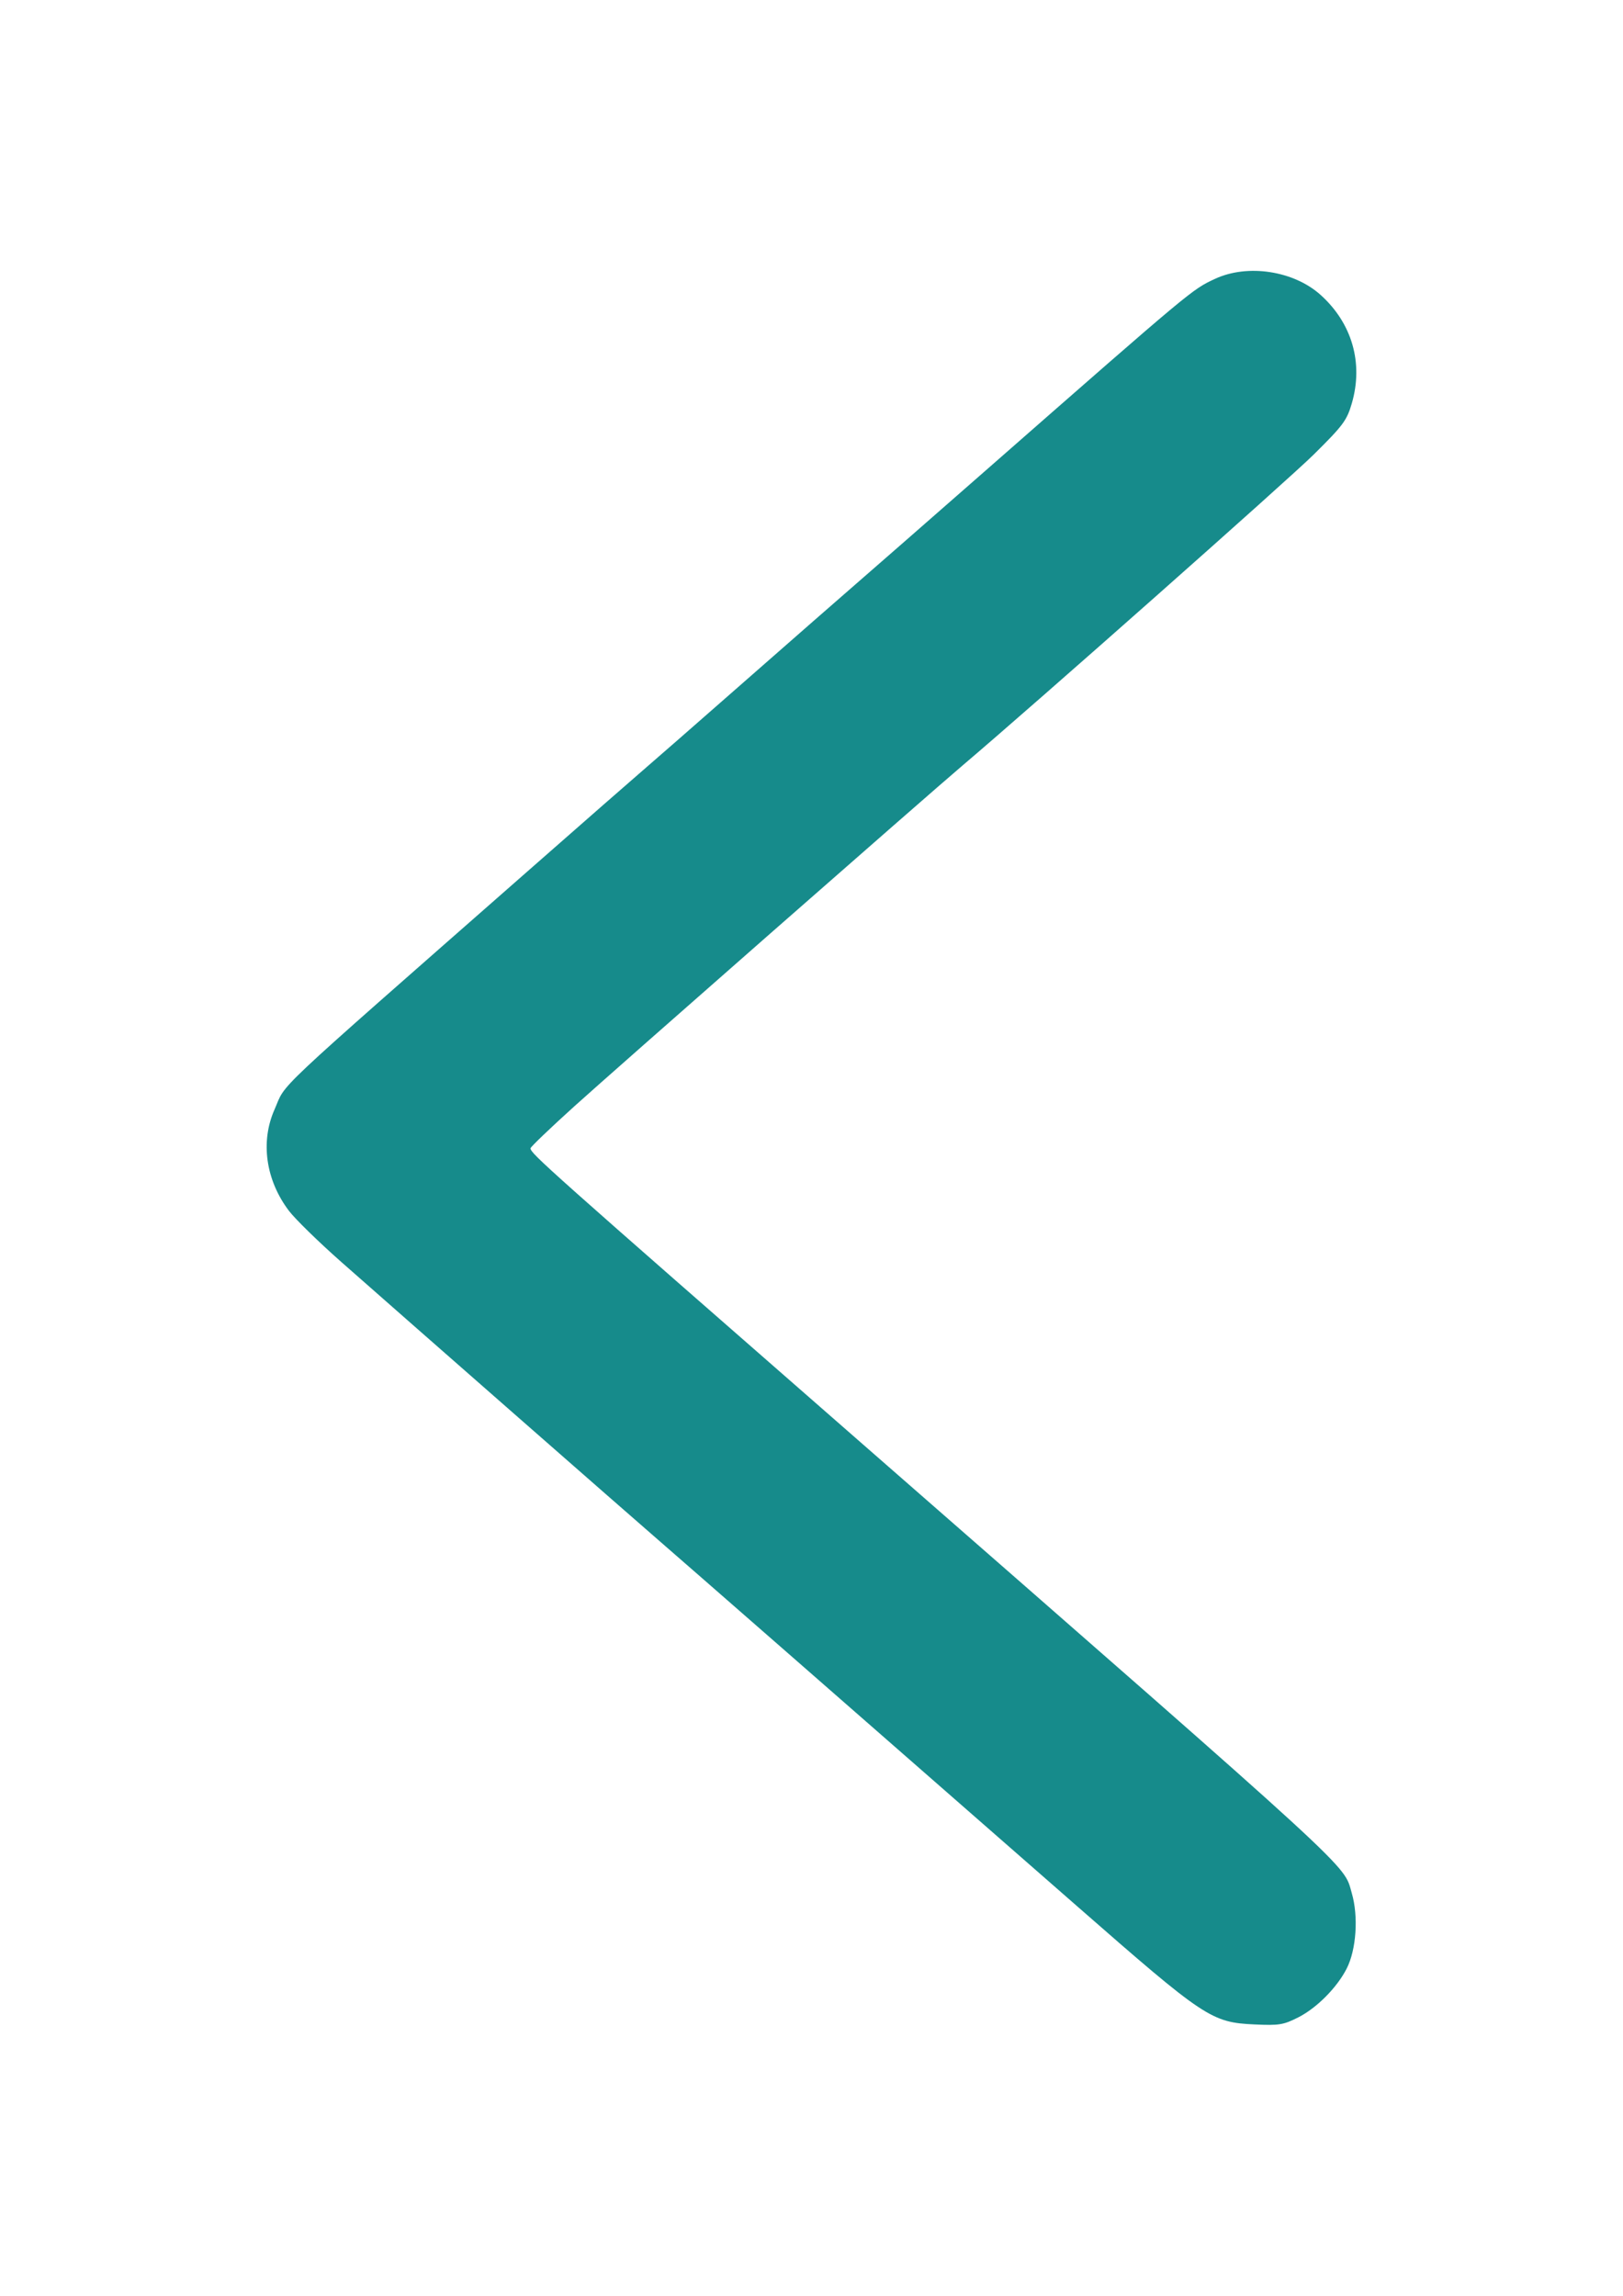 <?xml version="1.0" encoding="UTF-8"?>
<!-- Created with Inkscape (http://www.inkscape.org/) -->
<svg width="210mm" height="297mm" version="1.1" viewBox="0 0 210 297" xmlns="http://www.w3.org/2000/svg">
 <path d="m167.98 260.98c2.397-1.216 5.01-3.848 6.268-6.314 1.246-2.442 1.538-6.738 0.662-9.75-1.124-3.865 1.522-1.437-63.517-58.295-40.915-35.768-42.748-37.401-42.748-38.072 0-0.169 2.543-2.606 5.652-5.415 5.181-4.682 45.755-40.297 50.258-44.115 9.273-7.863 42.183-37 45.474-40.26 3.759-3.724 4.242-4.375 4.883-6.578 1.517-5.221 0.034-10.367-4.044-14.033-3.479-3.128-9.447-4.035-13.654-2.076-2.99 1.393-2.807 1.24-29.378 24.531-7.8 6.837-15.489 13.561-17.087 14.942-1.598 1.381-8.068 7.043-14.377 12.581-6.309 5.539-12.233 10.718-13.164 11.509-0.931 0.791-7.686 6.704-15.012 13.14-33.882 29.765-31.062 27.11-32.679 30.767-1.843 4.166-1.135 9.13 1.867 13.095 0.804 1.062 3.866 4.052 6.805 6.645 8.049 7.102 37.301 32.75 41.093 36.031 3.012 2.606 23.911 20.878 54.063 47.267 16.59 14.52 17.395 15.055 23.018 15.315 3.136 0.145 3.711 0.052 5.618-0.915z" fill="#008080" opacity=".914" stroke-linecap="round" stroke-linejoin="round" stroke-width="1.348"/>
</svg>
